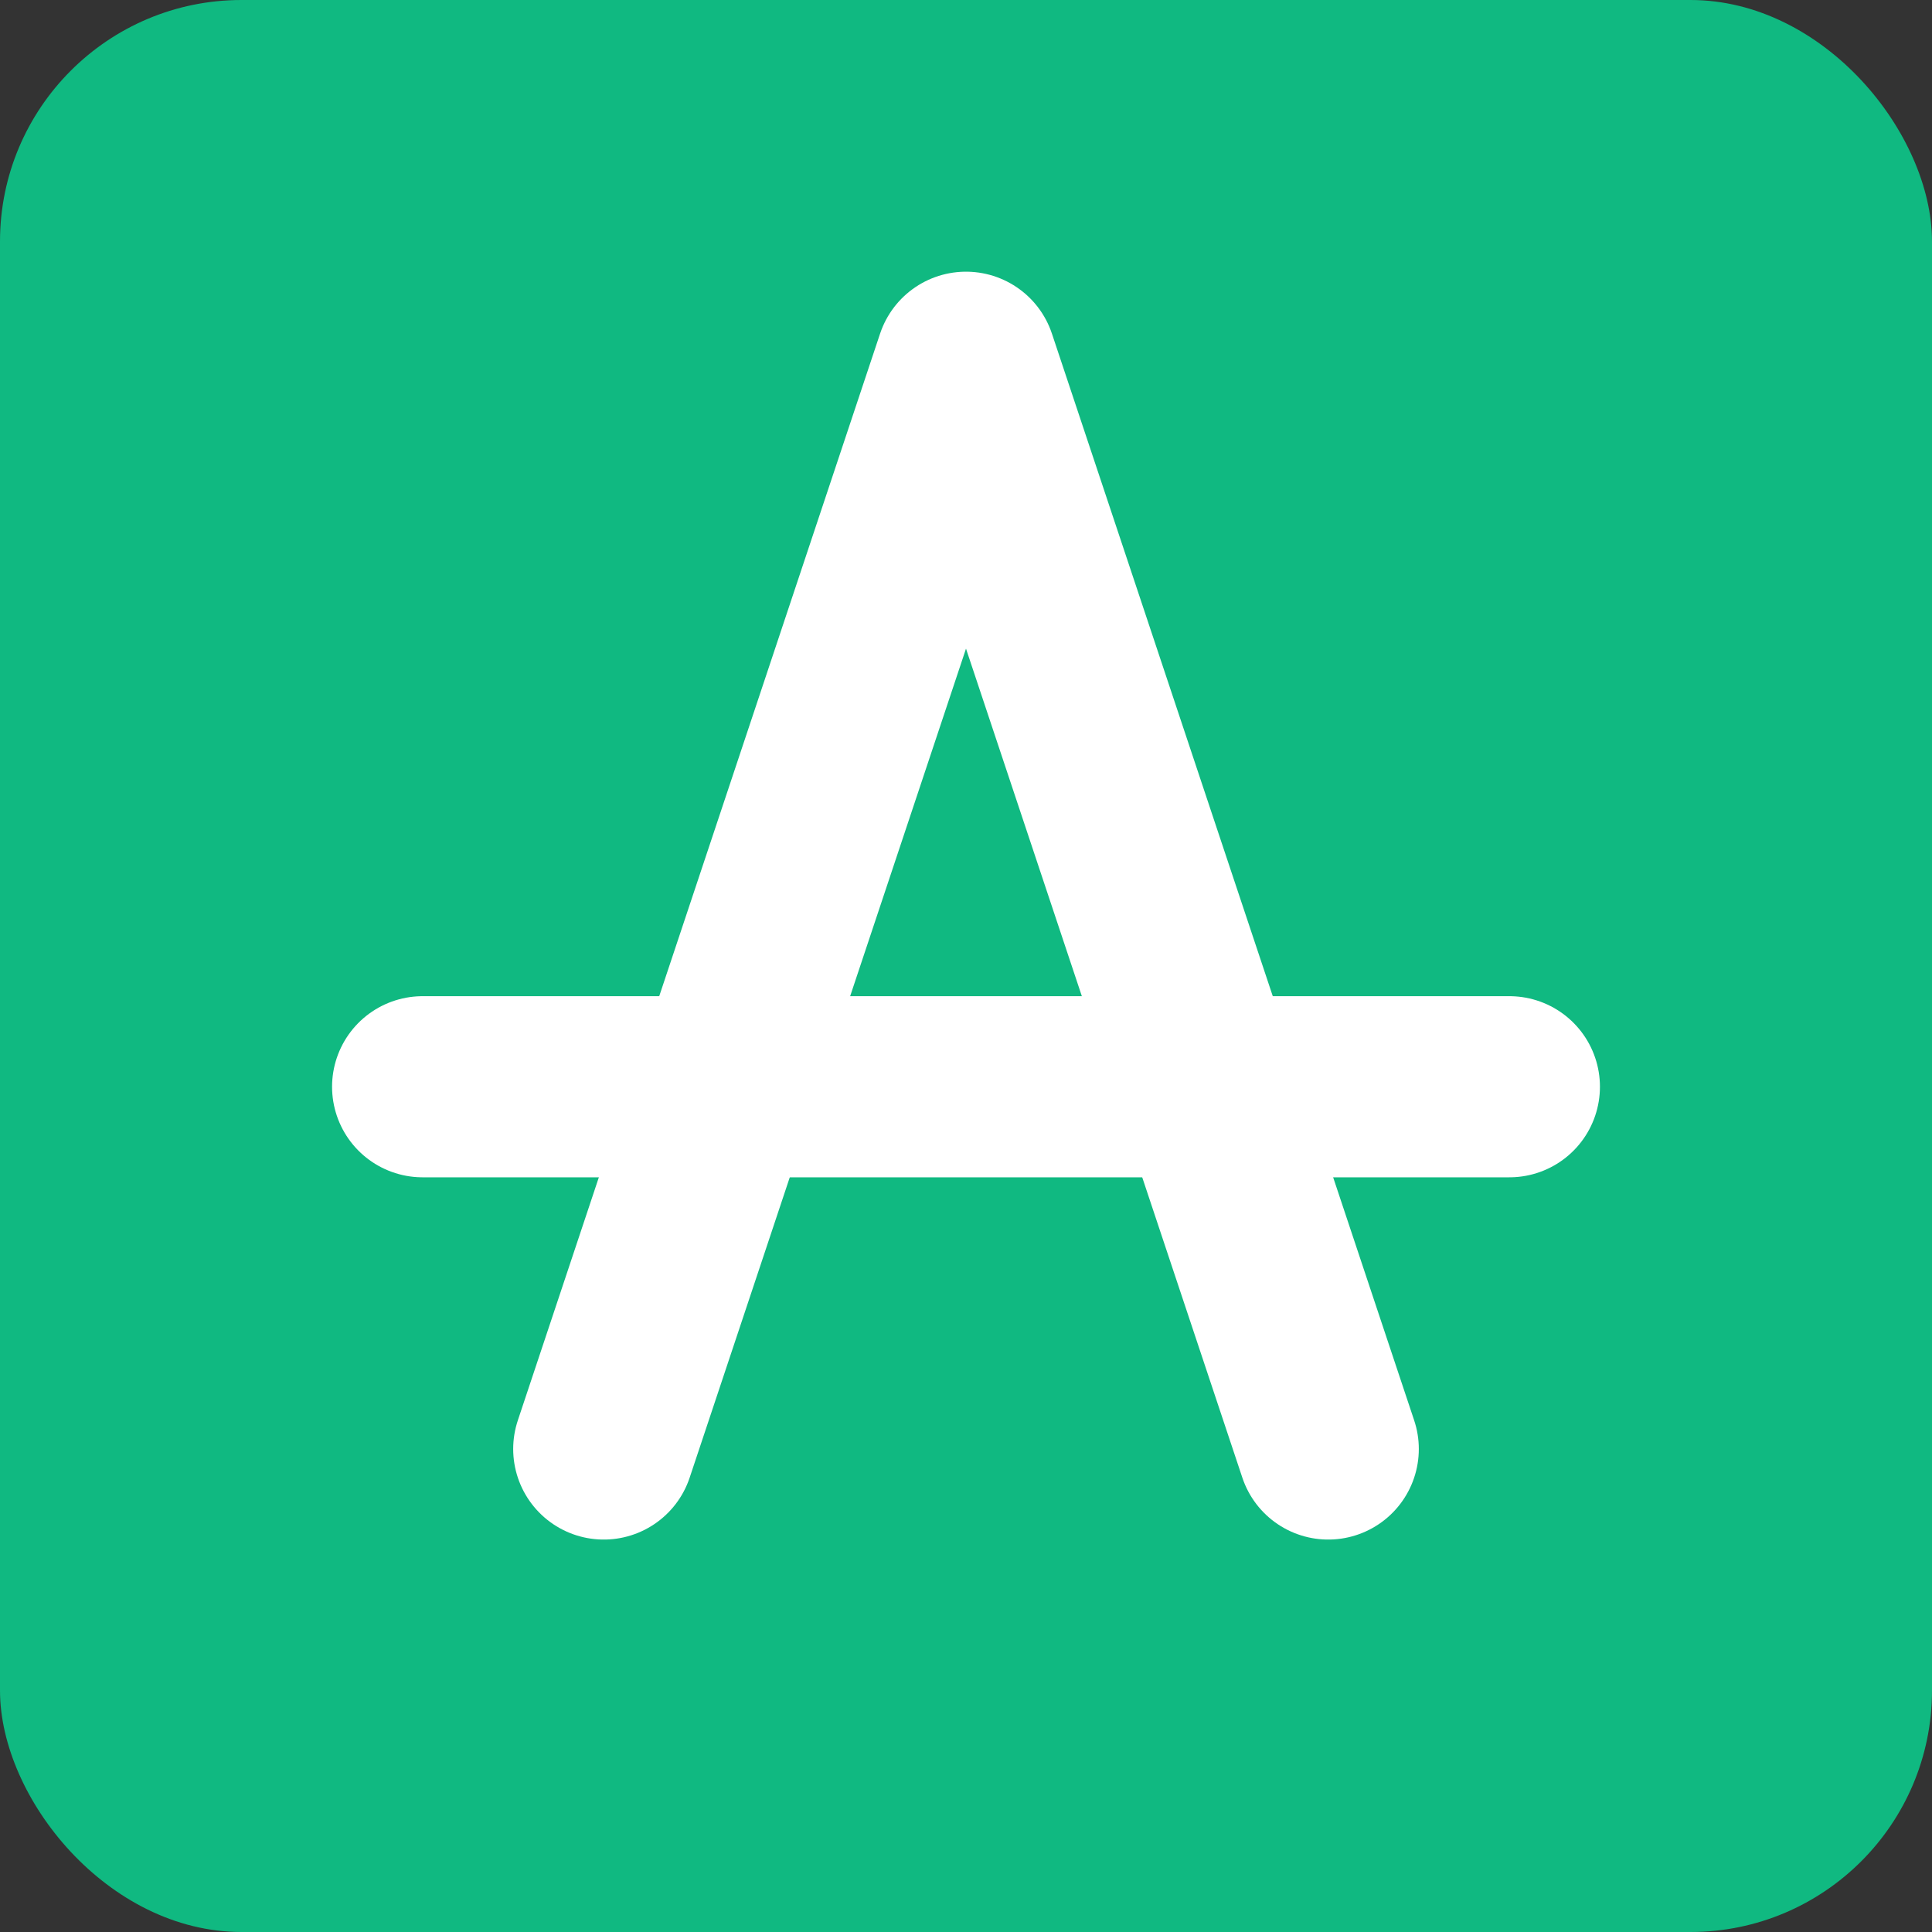 
<svg width="32" height="32" viewBox="0 0 32 32" fill="none" xmlns="http://www.w3.org/2000/svg">
  <rect x="0" y="0" width="32" height="32" fill="#333333" stroke="none"/>
  <rect width="32" height="32" rx="4" fill="#10b981"/>
  <path d="M10 24L16 6L22 24" stroke="white" stroke-width="3" stroke-linecap="round" stroke-linejoin="round"/>
  <path d="M7 18H25" stroke="white" stroke-width="3" stroke-linecap="round"/>
</svg>
